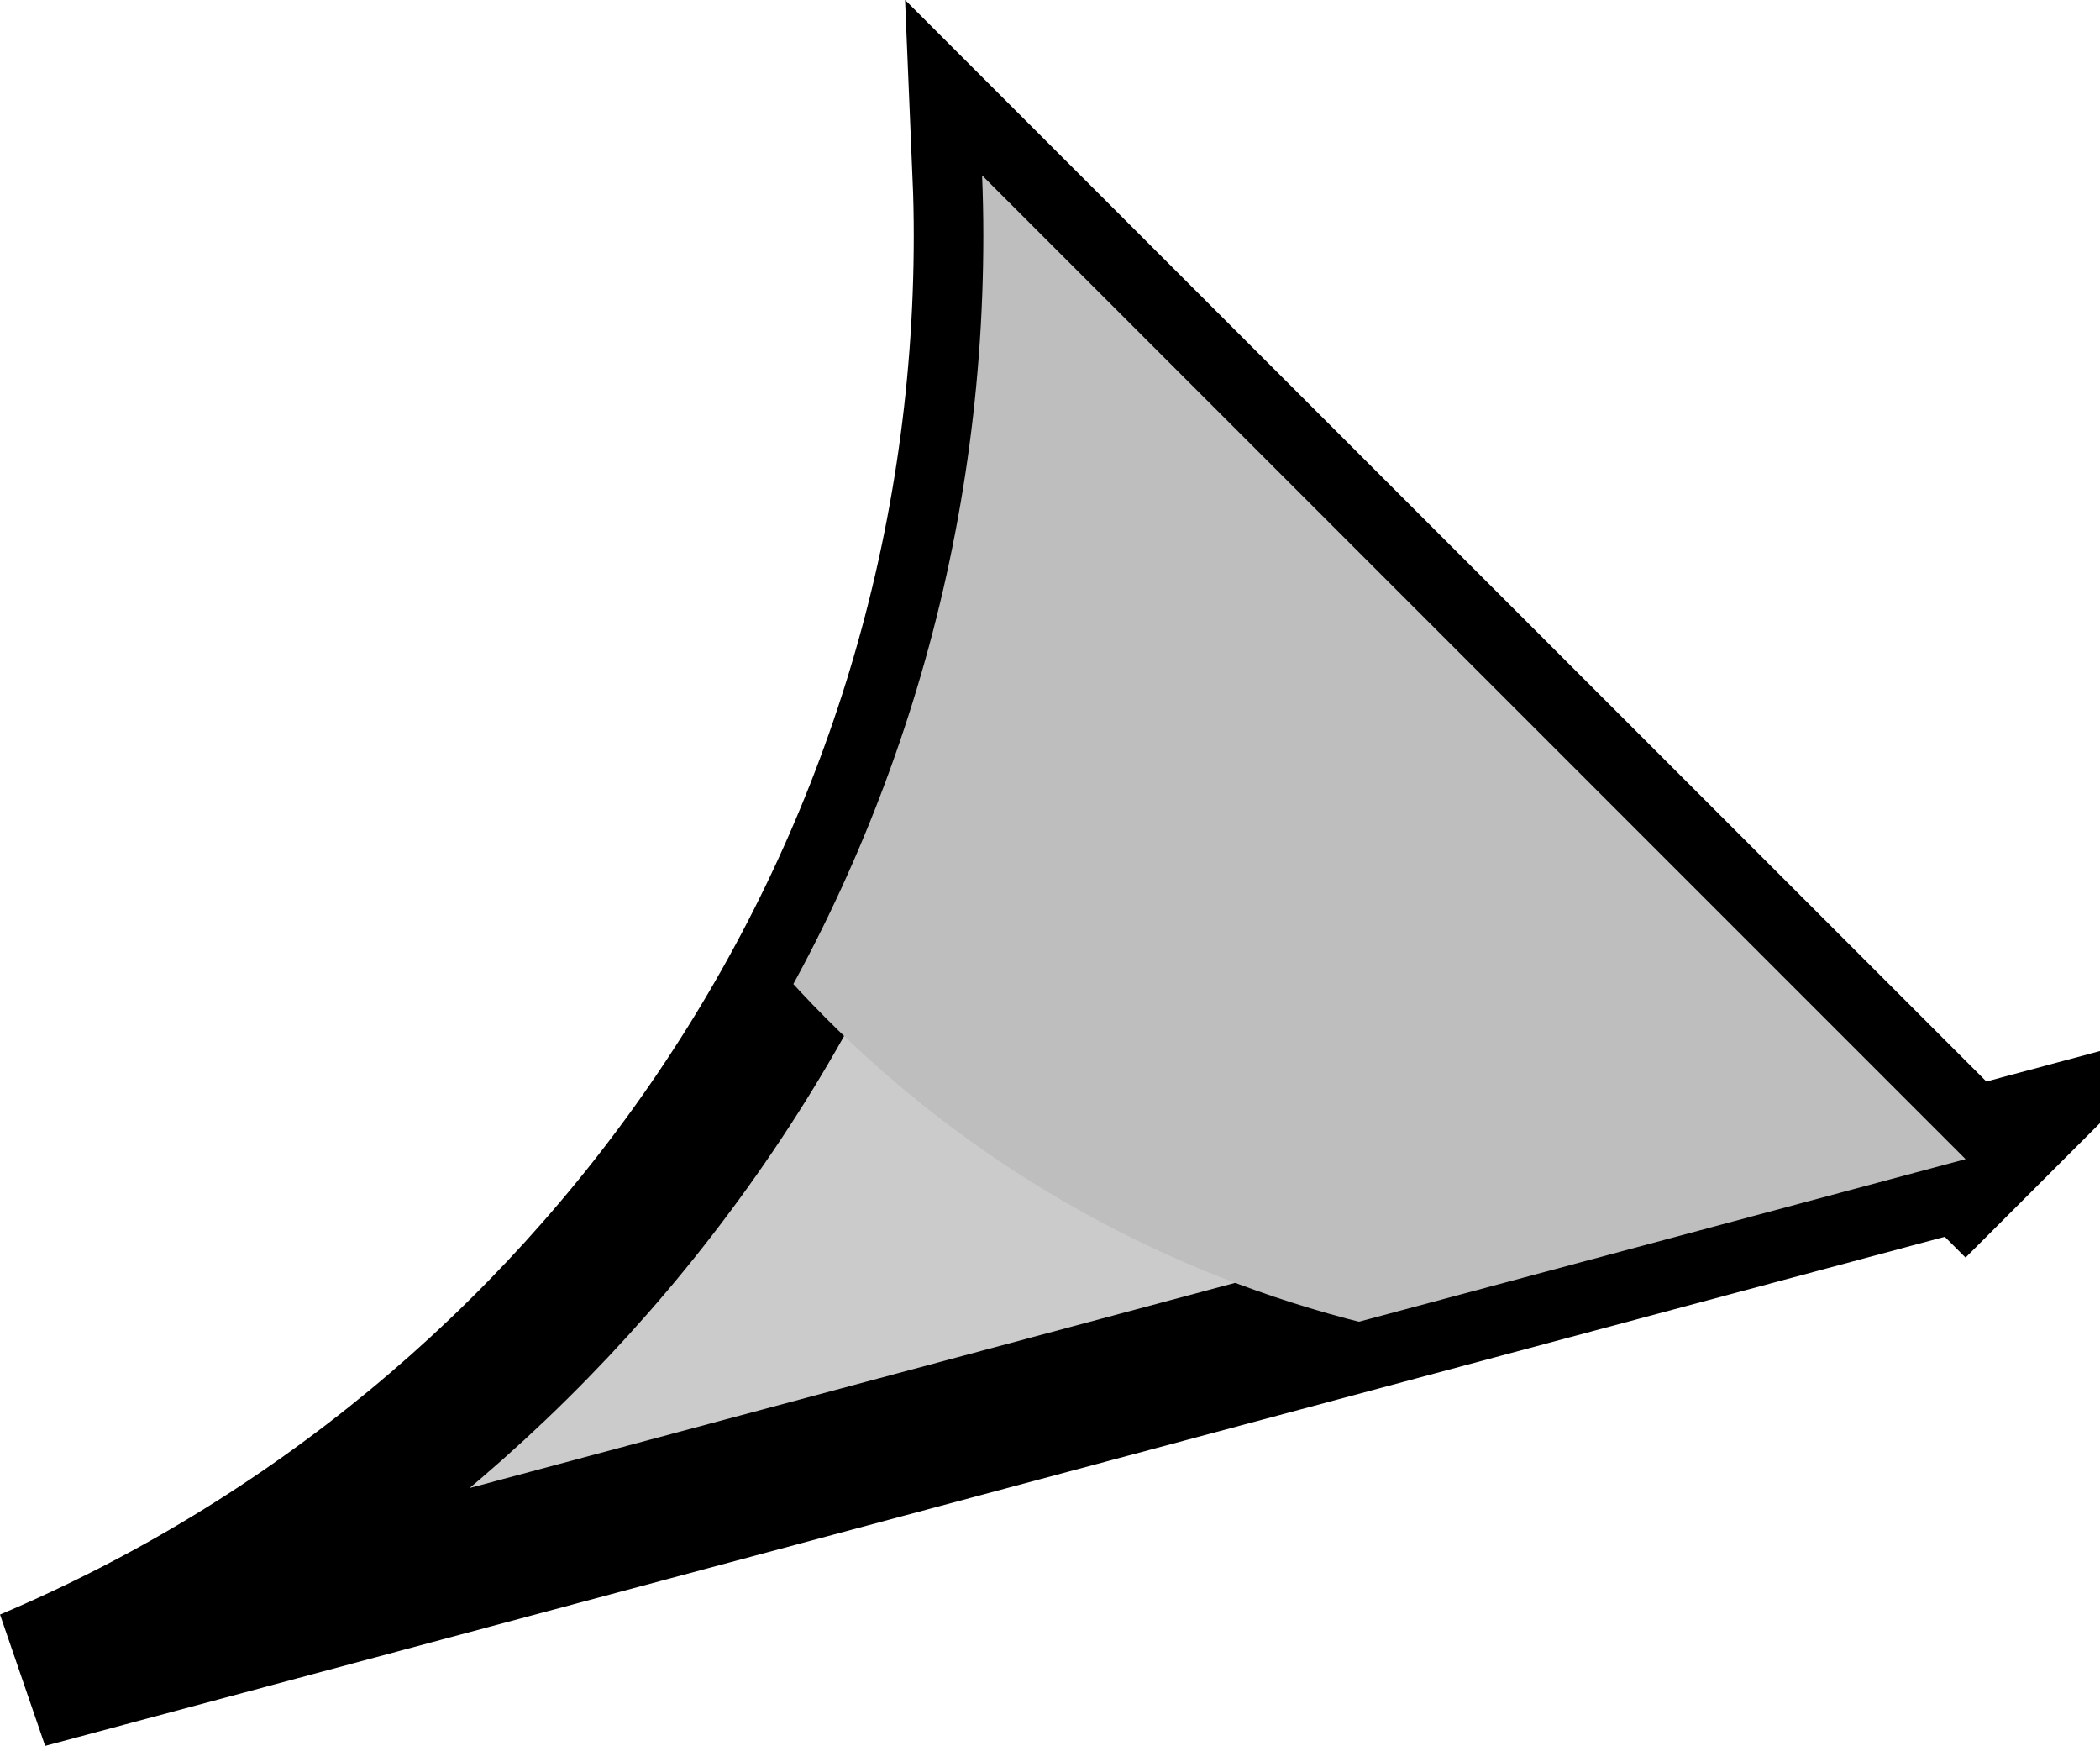 <?xml version="1.0" encoding="UTF-8"?><svg xmlns="http://www.w3.org/2000/svg" xmlns:xlink="http://www.w3.org/1999/xlink" viewBox="0 0 150.9 125.42"><defs><style>.cls-1{isolation:isolate;}.cls-2{fill:#bfbebf;}.cls-2,.cls-3{stroke-width:0px;}.cls-3{fill:none;}.cls-4{clip-path:url(#clippath);}.cls-5{fill:#cbcbcb;stroke:#000;stroke-miterlimit:10;stroke-width:10px;}.cls-6{mix-blend-mode:multiply;}</style><clipPath id="clippath"><path class="cls-3" d="M141.24,83.27L1.95,120.59c40.38-17.08,68.71-57.06,68.71-103.66,0-1.45-.03-2.9-.09-4.33l70.67,70.67Z"/></clipPath></defs><g class="cls-1"><g id="Layer_2"><g id="Layer_1-2"><path class="cls-5" d="M141.24,83.27L1.95,120.59c40.38-17.08,68.71-57.06,68.71-103.66,0-1.45-.03-2.9-.09-4.33l70.67,70.67Z"/><g class="cls-6"><g class="cls-4"><circle class="cls-2" cx="118" cy="14.68" r="82.81"/></g></g></g></g></g></svg>